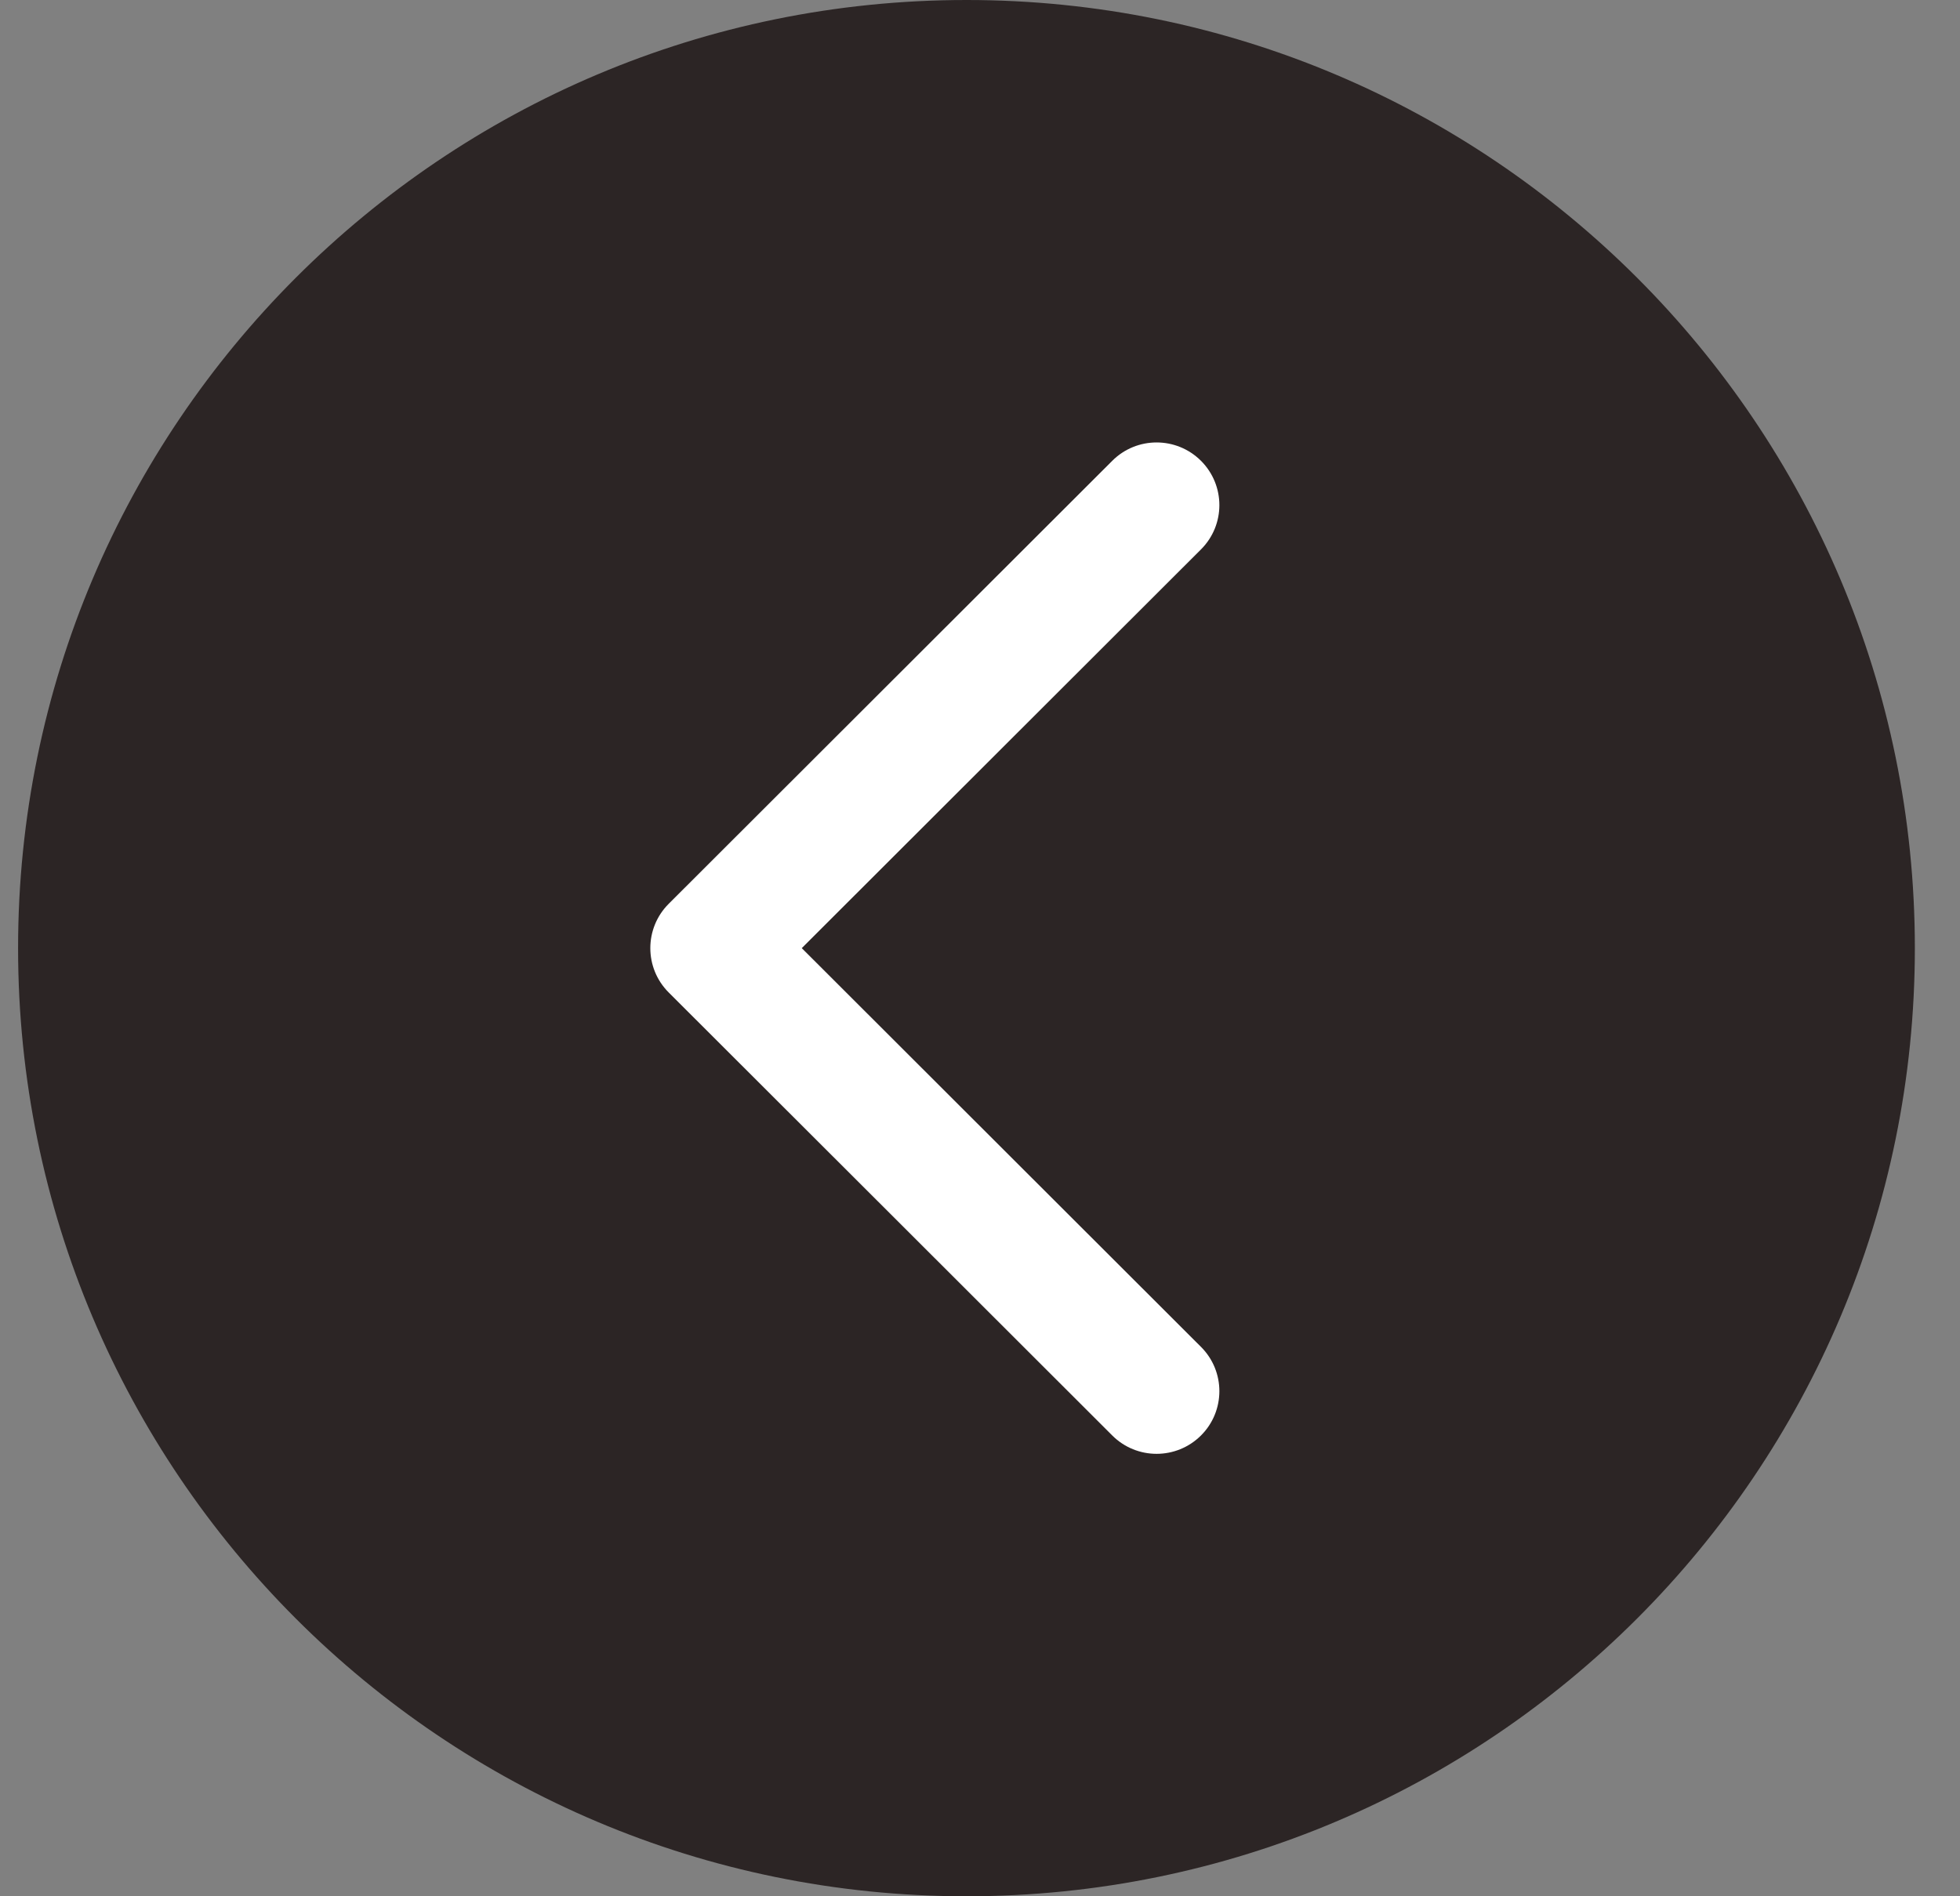 <svg width="31" height="30" viewBox="0 0 31 30" fill="none" xmlns="http://www.w3.org/2000/svg">
<rect x="0" y="0" width="31" height="30" fill="#808080" stroke="none"/>
<path d="M30.286 15C30.286 23.284 23.57 30 15.286 30C7.001 30 0.286 23.284 0.286 15C0.286 6.716 7.001 0 15.286 0C23.57 0 30.286 6.716 30.286 15Z" fill="#2C2525"/>
<path d="M12.681 15L18.995 21.308C19.383 21.695 19.383 22.323 18.995 22.71C18.607 23.097 17.979 23.097 17.592 22.71L14.084 19.205L10.576 15.701C10.189 15.314 10.189 14.686 10.576 14.299L17.592 7.29C17.979 6.903 18.607 6.903 18.995 7.29C19.383 7.678 19.383 8.305 18.995 8.692L12.681 15Z" fill="white"/>
</svg>
